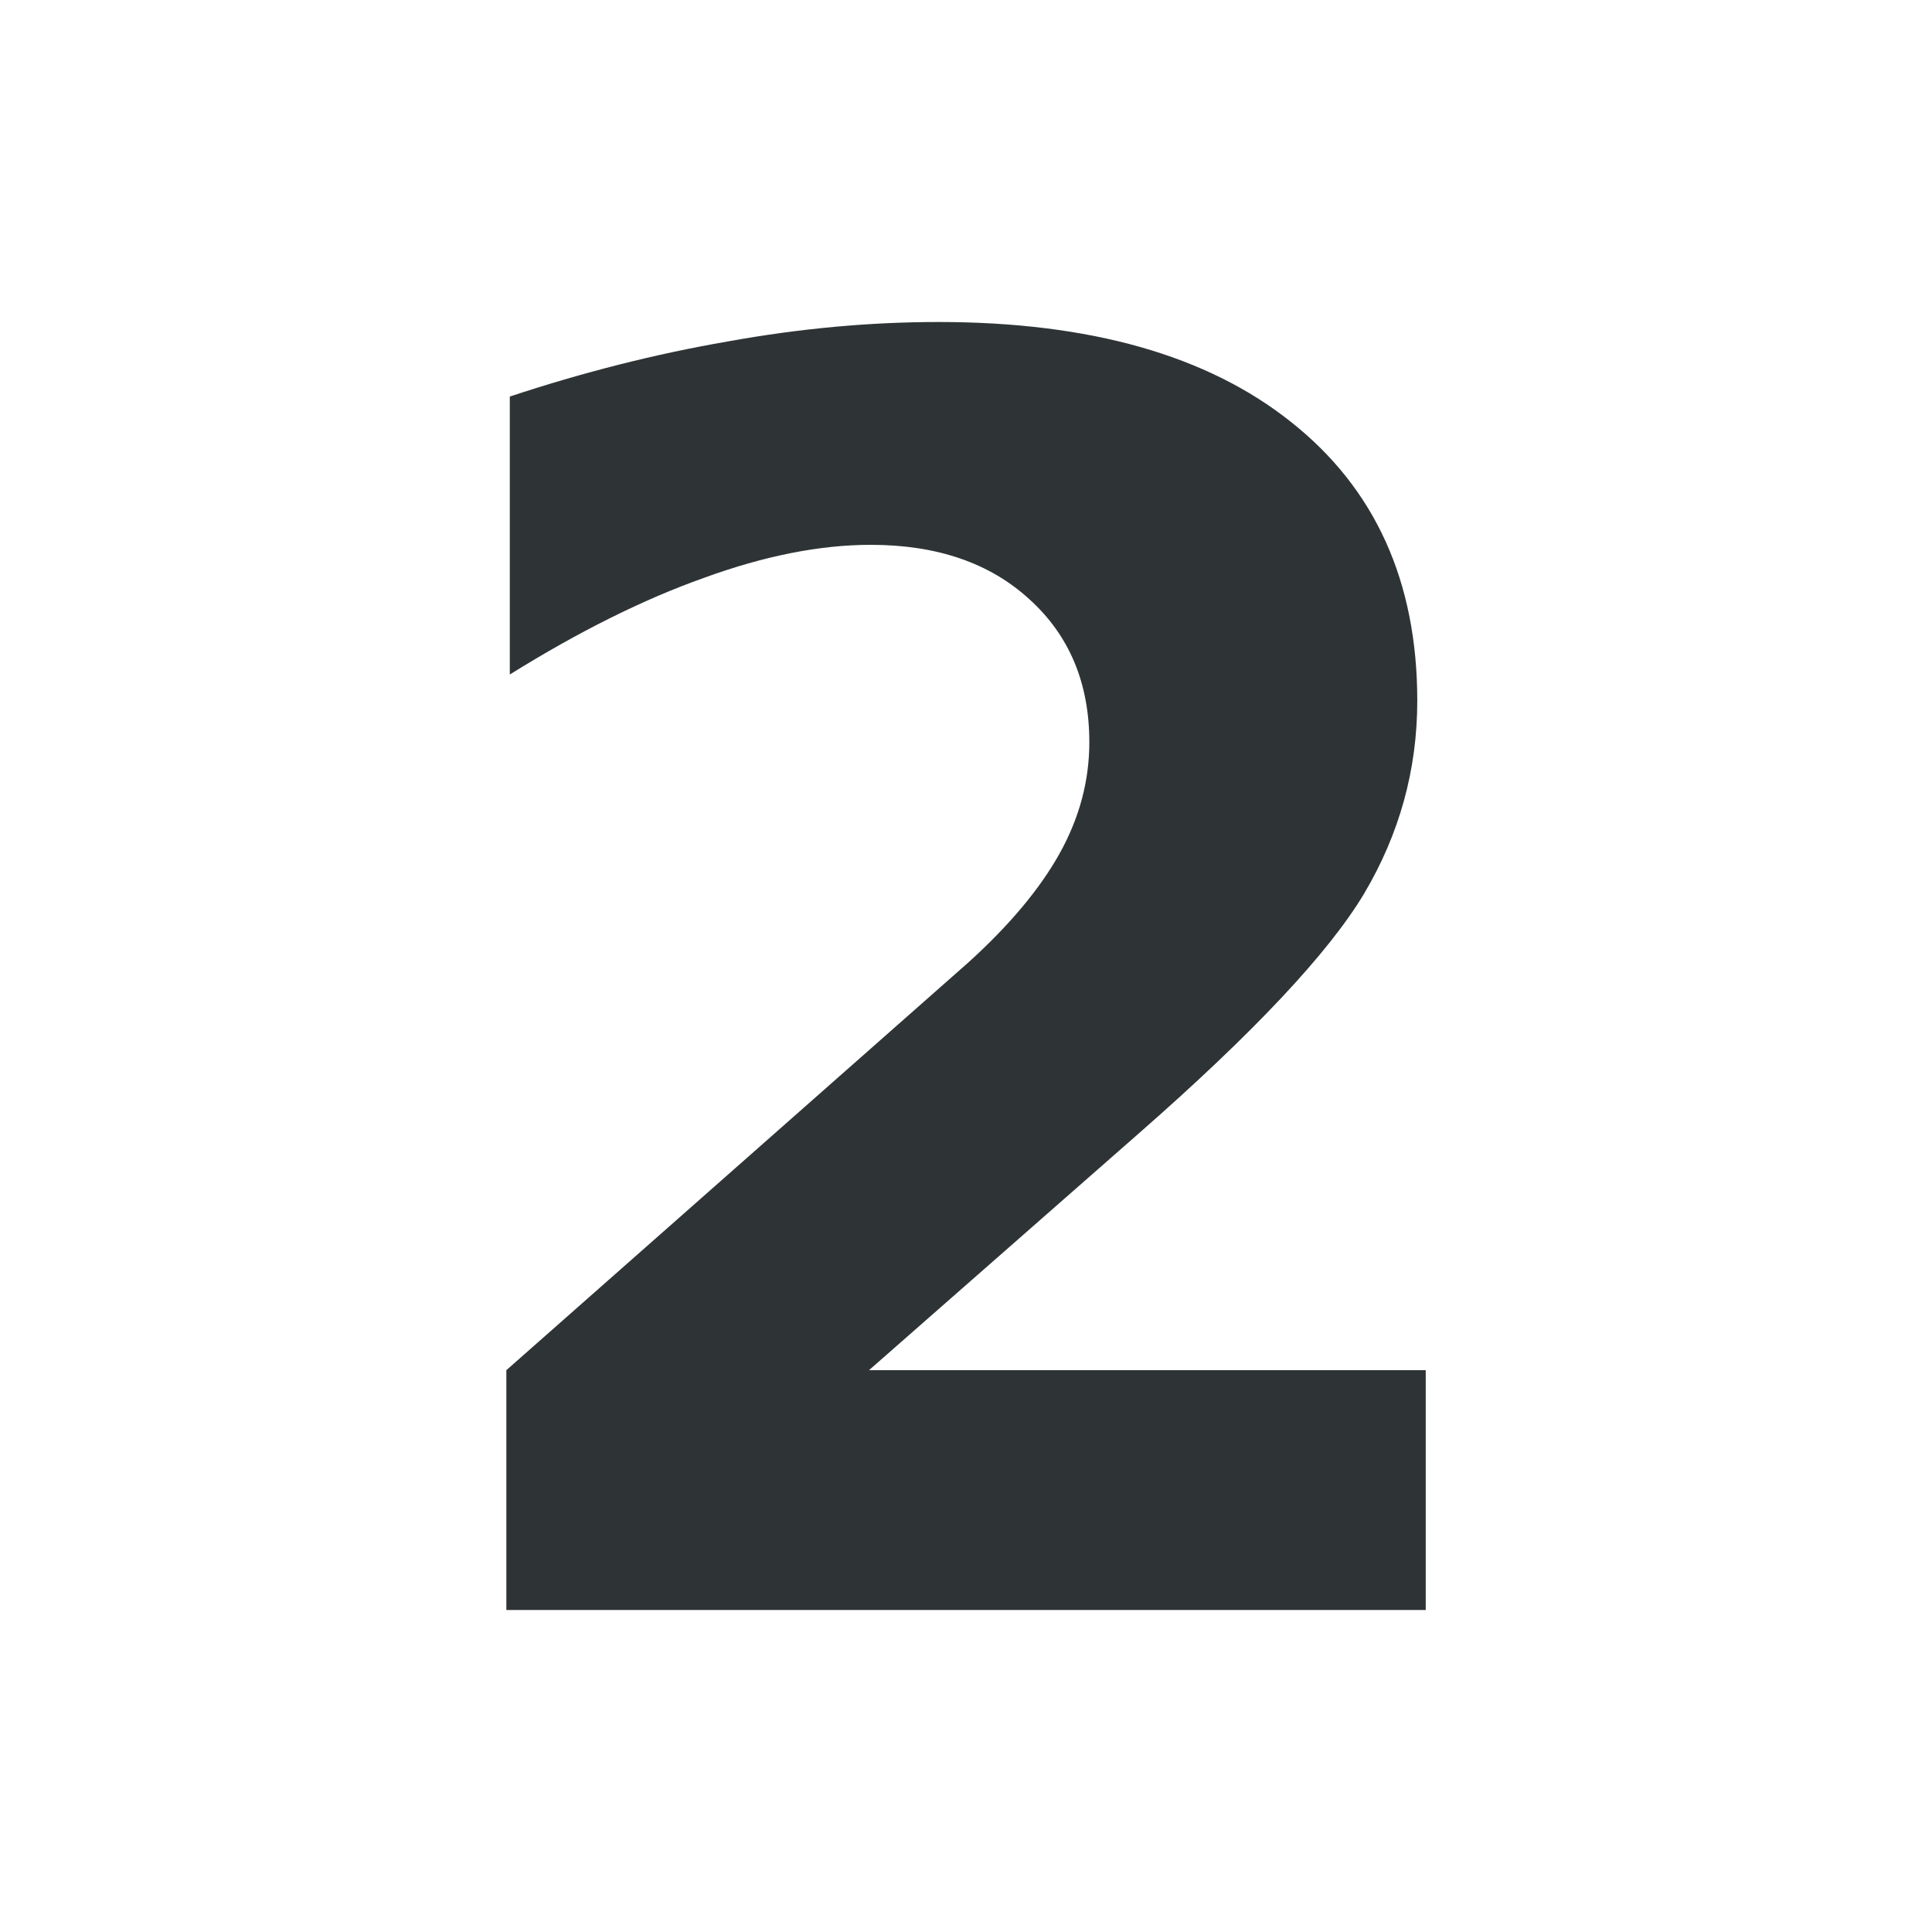 <?xml version="1.0" encoding="UTF-8"?>
<svg width="24" height="24" version="1.2" xmlns="http://www.w3.org/2000/svg"><path d="m10.795 17.021h6.916v2.979h-11.421v-2.979l5.737-5.063q0.768-0.695 1.137-1.358 0.368-0.663 0.368-1.379 0-1.105-0.747-1.779-0.737-0.674-1.968-0.674-0.947 0-2.074 0.411-1.126 0.4-2.41 1.2v-3.453q1.368-0.453 2.705-0.684 1.337-0.242 2.621-0.242 2.821 0 4.379 1.242 1.568 1.242 1.568 3.463 0 1.284-0.663 2.4-0.663 1.105-2.789 2.968z" fill="#2e3436"/></svg>
